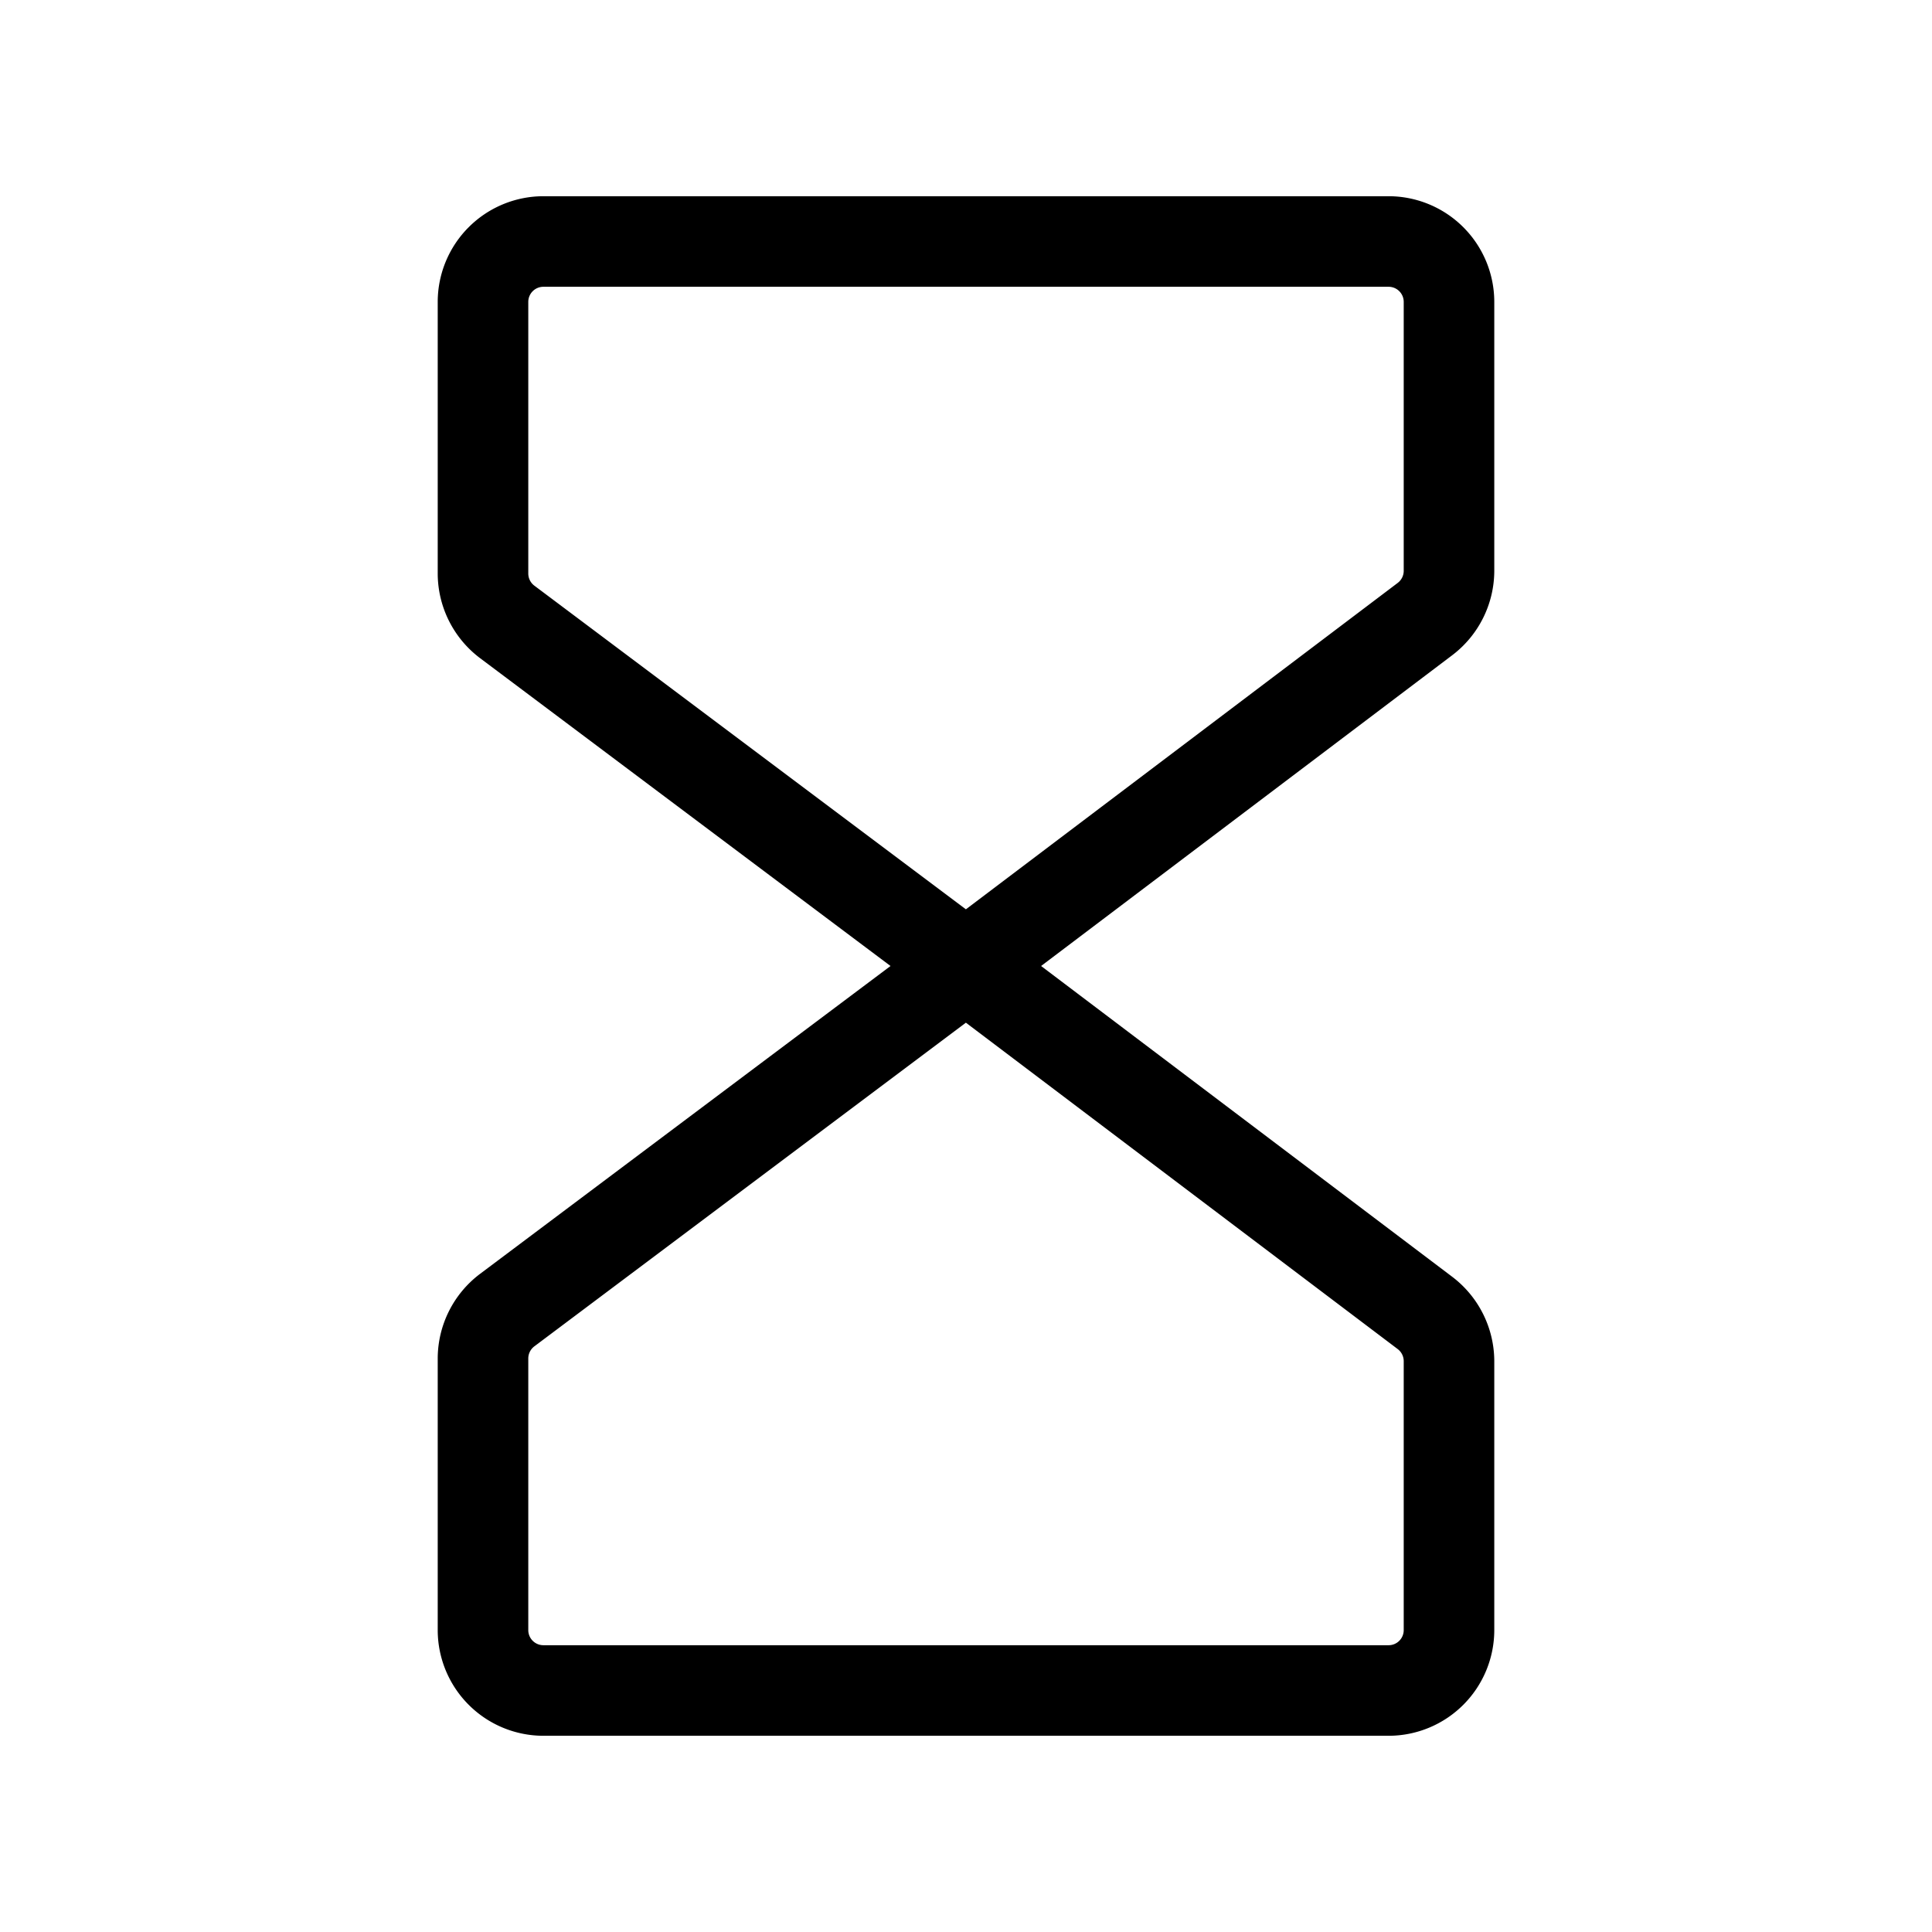 <svg id="Flat" xmlns="http://www.w3.org/2000/svg" viewBox="0 0 256 256">
  <path d="M198,75.641V40a14.016,14.016,0,0,0-14-14H72A14.016,14.016,0,0,0,58,40V76a14.068,14.068,0,0,0,5.6,11.2L118,128,63.6,168.8A14.068,14.068,0,0,0,58,180v36a14.016,14.016,0,0,0,14,14H184a14.016,14.016,0,0,0,14-14V180.359a14.074,14.074,0,0,0-5.558-11.168L137.95,128l54.492-41.19A14.074,14.074,0,0,0,198,75.641ZM186,180.359V216a2.003,2.003,0,0,1-2,2H72a2.003,2.003,0,0,1-2-2V180a2.009,2.009,0,0,1,.8-1.6l57.186-42.89,57.22,43.252A2.011,2.011,0,0,1,186,180.359Zm0-104.718a2.011,2.011,0,0,1-.794,1.596l-57.22,43.252L70.8,77.6A2.009,2.009,0,0,1,70,76V40a2.003,2.003,0,0,1,2-2H184a2.003,2.003,0,0,1,2,2Z"/>
</svg>
